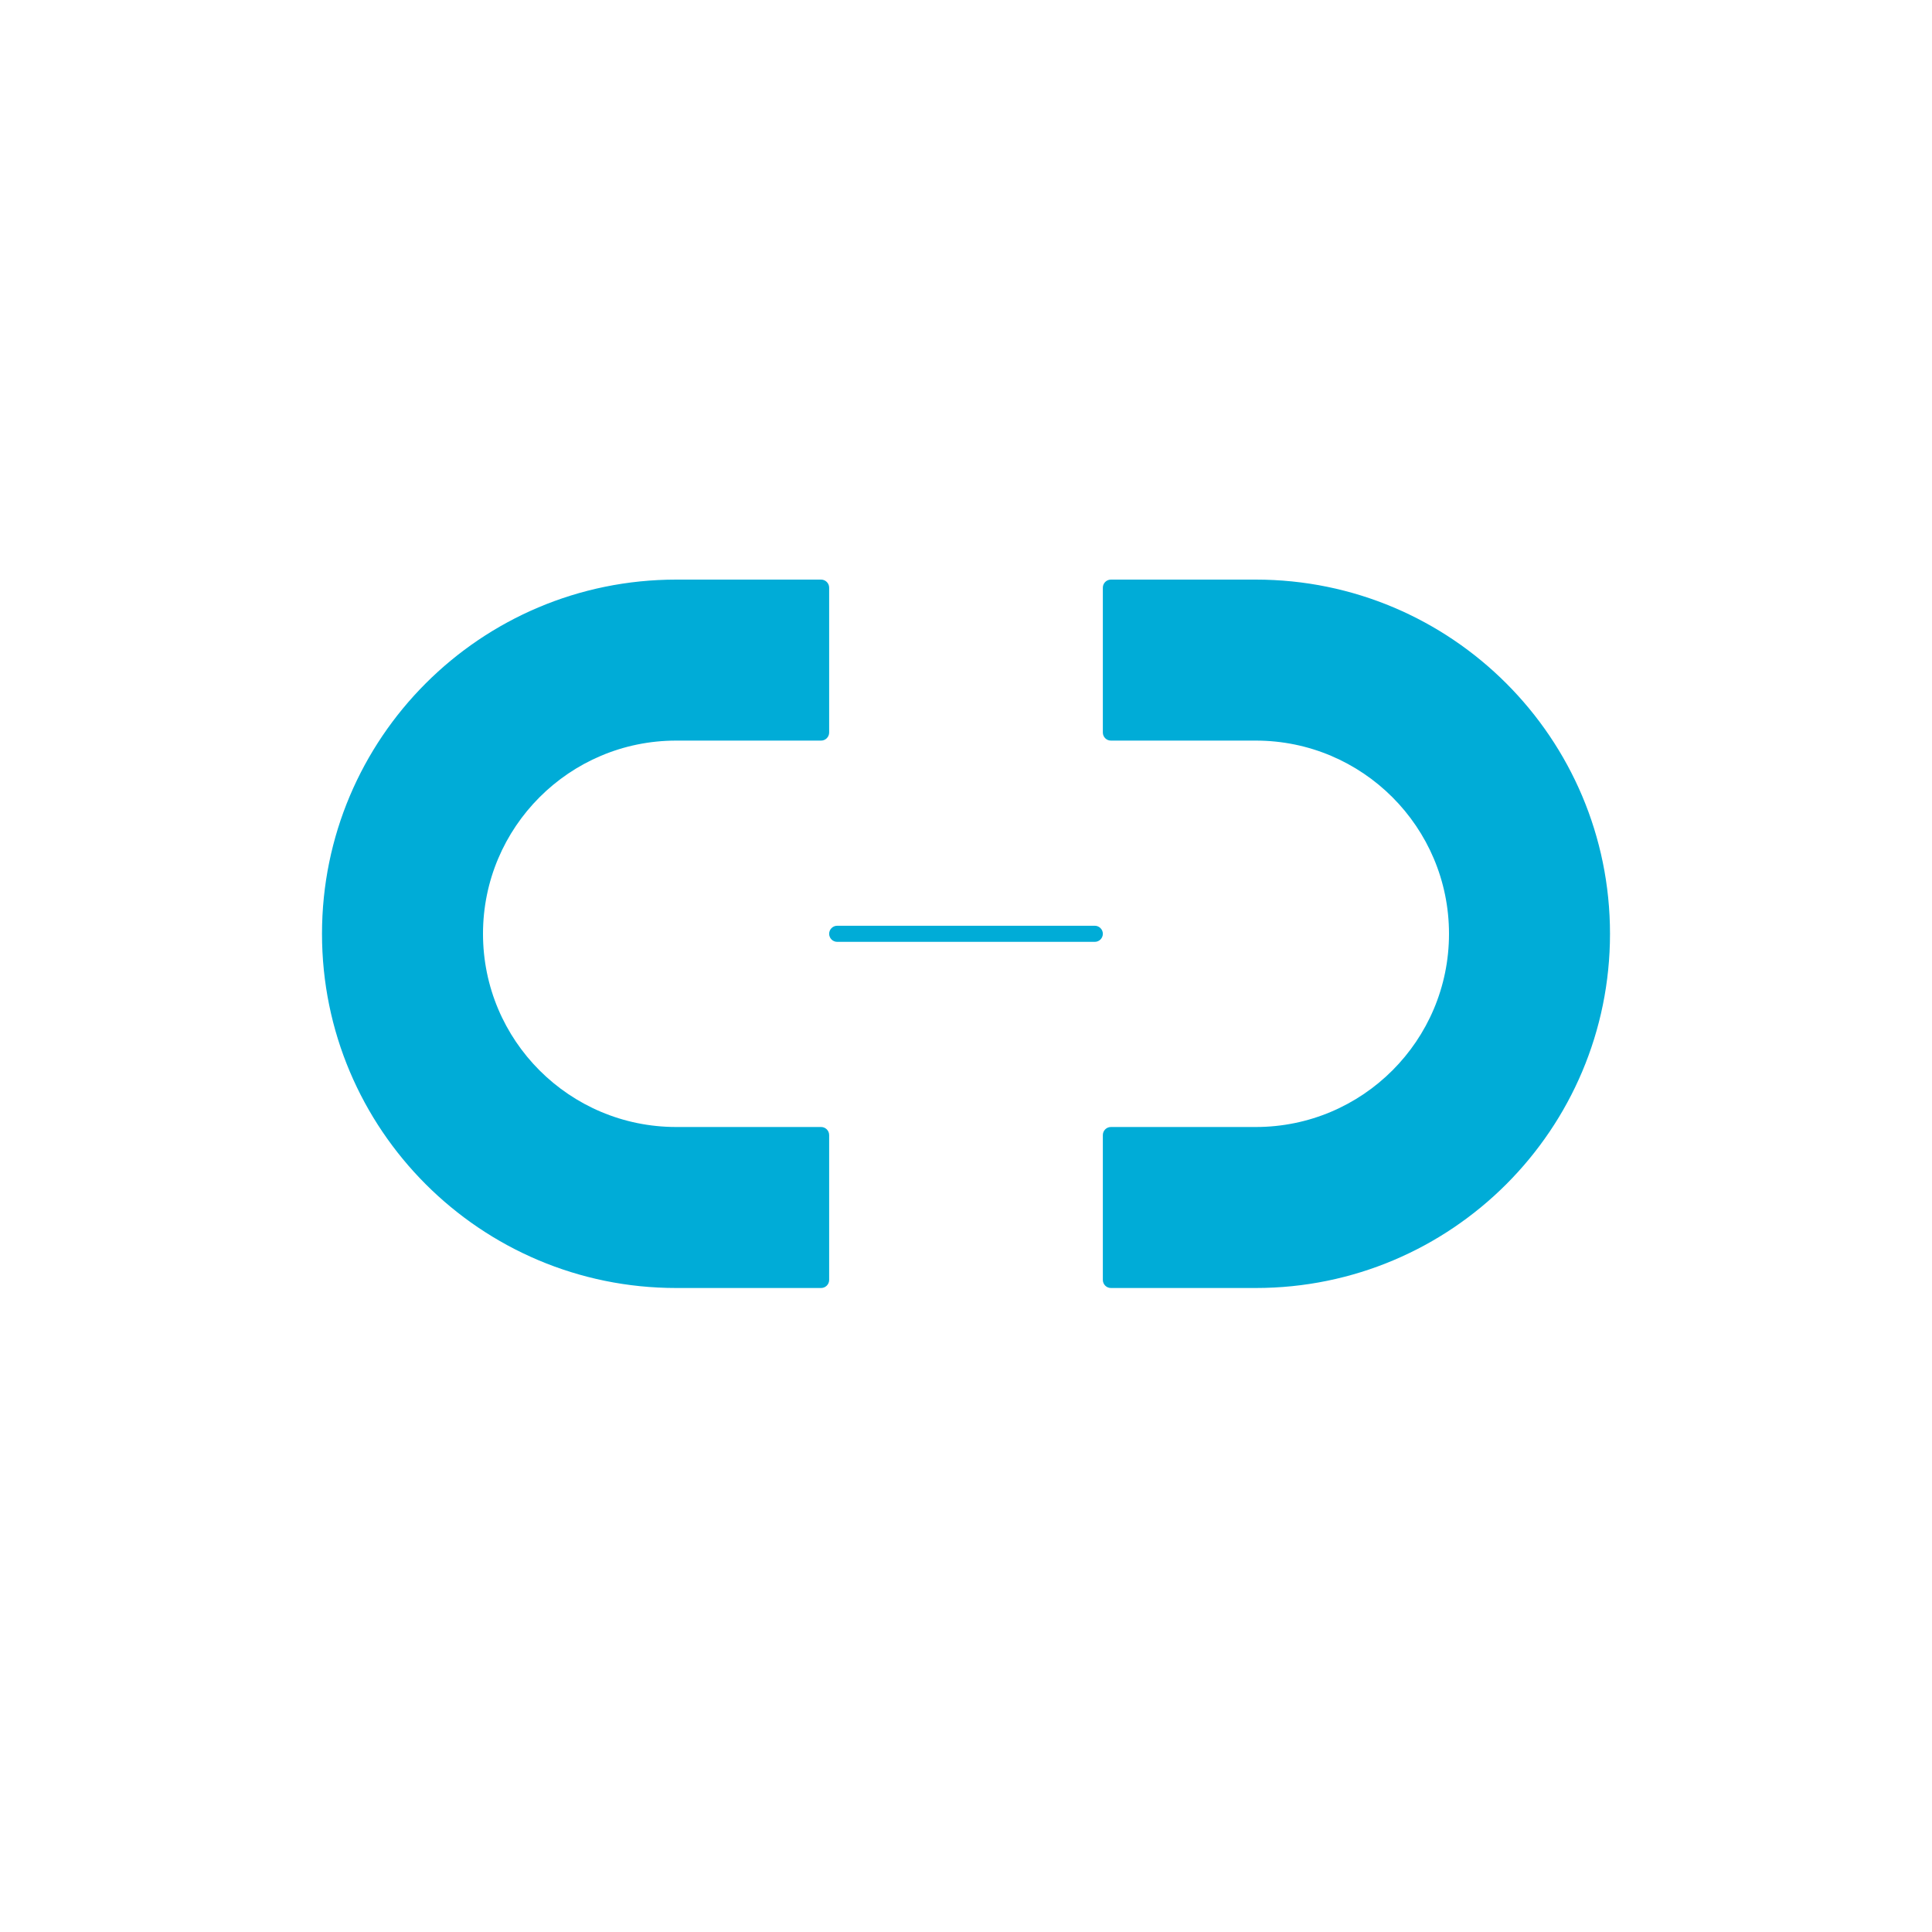 <svg xmlns="http://www.w3.org/2000/svg" viewBox="0 0 24 24" fill="none">
  <path d="M8.4 14C7.074 14 6 12.926 6 11.6C6 10.275 7.074 9.2 8.4 9.2H10.2C10.255 9.2 10.3 9.155 10.3 9.1V7.3C10.3 7.245 10.255 7.2 10.2 7.2H8.4C5.97 7.2 4 9.17 4 11.6C4 14.03 5.97 16 8.4 16H10.2C10.255 16 10.3 15.955 10.3 15.9V14.1C10.3 14.045 10.255 14 10.2 14H8.4Z" fill="#00ACD7"/>
  <path d="M15.6 7.2C18.03 7.2 20 9.17 20 11.6C20 14.03 18.03 16 15.6 16H13.8C13.745 16 13.7 15.955 13.7 15.9V14.1C13.7 14.045 13.745 14 13.8 14H15.6C16.925 14 18 12.926 18 11.6C18 10.275 16.925 9.2 15.6 9.2H13.8C13.745 9.2 13.7 9.155 13.7 9.1V7.3C13.7 7.245 13.745 7.2 13.8 7.2H15.6Z" fill="#00ACD7"/>
  <path d="M10.3 11.6C10.3 11.545 10.345 11.5 10.4 11.5H13.6C13.655 11.5 13.7 11.545 13.7 11.6C13.7 11.655 13.655 11.7 13.6 11.7H10.4C10.345 11.7 10.3 11.655 10.3 11.6Z" fill="#00ACD7"/>
</svg> 